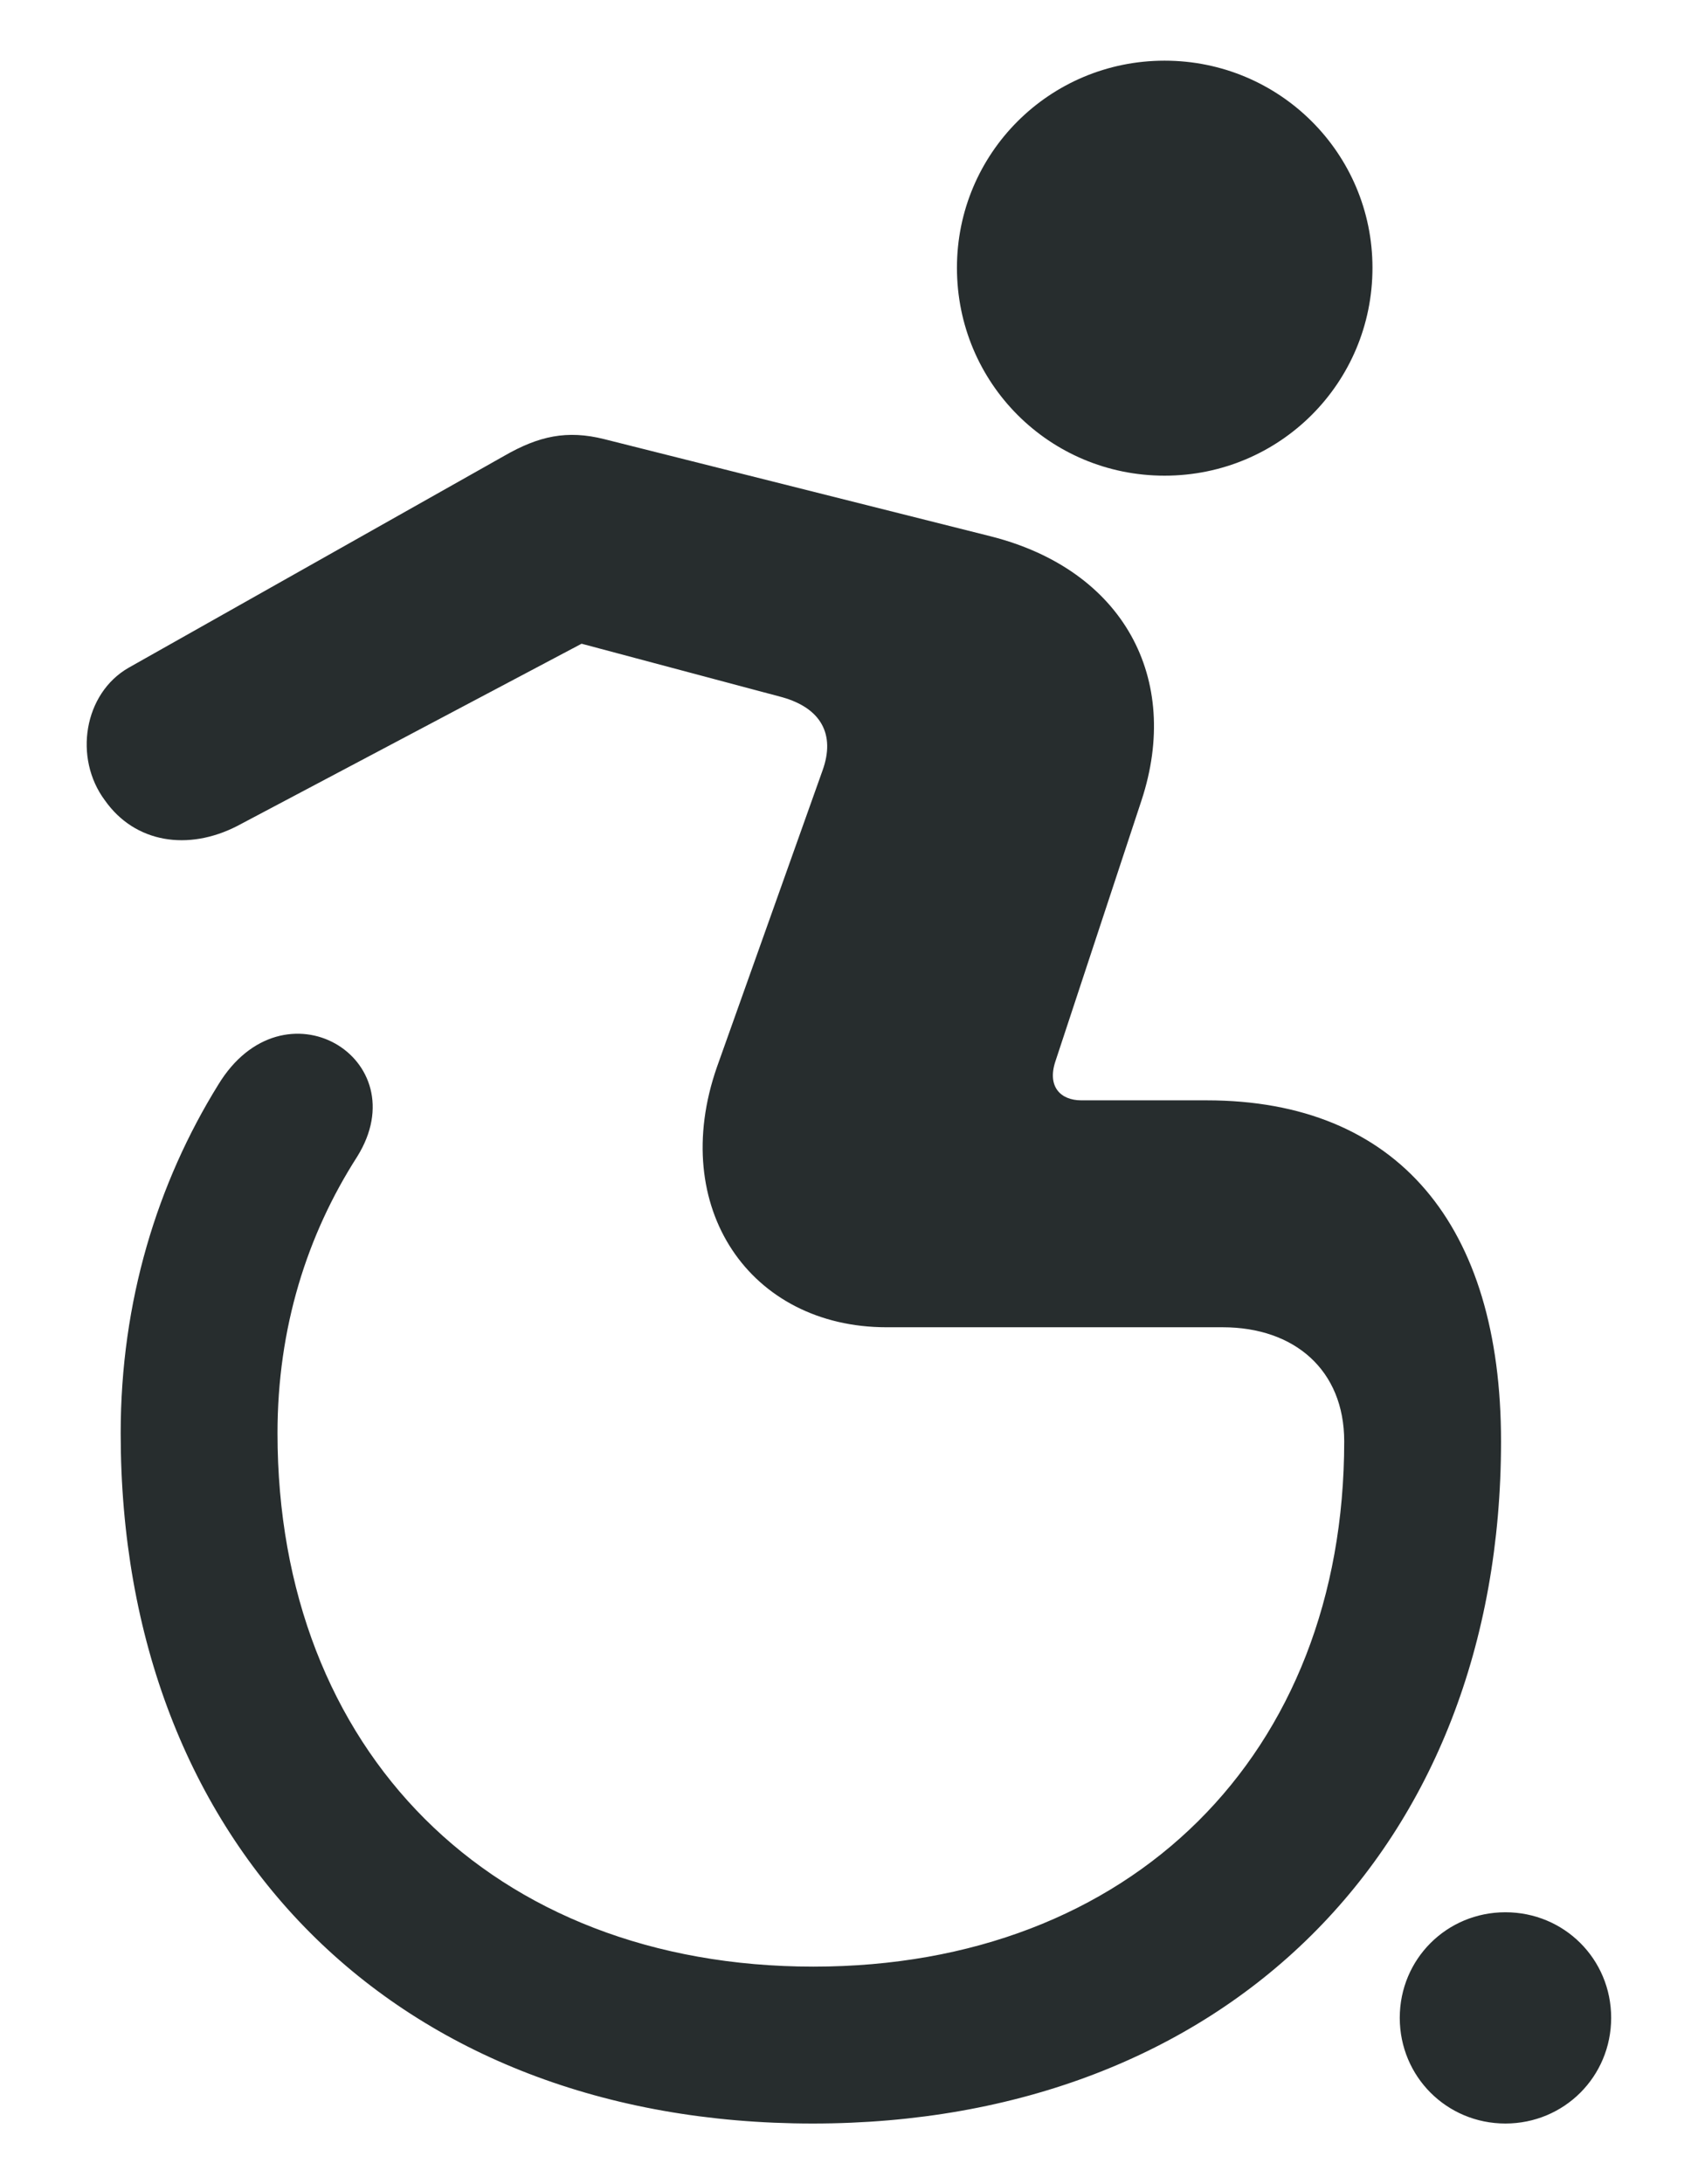 <svg width="14" height="18" viewBox="0 0 14 18" fill="none" xmlns="http://www.w3.org/2000/svg">
<path id="Vector" d="M9.602 3.92C10.551 3.92 11.316 3.157 11.316 2.207C11.316 1.264 10.551 0.5 9.602 0.5C8.653 0.5 7.89 1.264 7.89 2.207C7.89 3.157 8.653 3.92 9.602 3.92ZM6.701 17.5C10.101 17.5 12.376 15.234 12.376 11.878C12.376 10.098 11.526 9.068 9.949 9.068H8.916C8.743 9.068 8.634 8.954 8.701 8.749L9.412 6.595C9.741 5.594 9.266 4.698 8.169 4.42L4.982 3.619C4.675 3.542 4.442 3.593 4.157 3.757L1.062 5.502C0.69 5.714 0.605 6.248 0.865 6.596C1.114 6.949 1.553 7.014 1.956 6.807L4.795 5.305L6.45 5.746C6.769 5.836 6.889 6.052 6.782 6.349L5.911 8.794C5.507 9.952 6.184 10.938 7.31 10.938H10.081C10.673 10.938 11.083 11.291 11.083 11.878C11.083 14.456 9.328 16.207 6.707 16.207C4.055 16.207 2.288 14.427 2.288 11.811C2.288 10.943 2.531 10.177 2.945 9.532C3.449 8.723 2.338 8.052 1.799 8.94C1.298 9.749 0.995 10.723 0.995 11.811C0.995 15.207 3.262 17.5 6.701 17.5ZM12.412 17.5C12.897 17.5 13.284 17.113 13.284 16.629C13.284 16.145 12.897 15.759 12.412 15.759C11.928 15.759 11.541 16.145 11.541 16.629C11.541 17.113 11.928 17.5 12.412 17.5Z" fill="#272D2E"/>
</svg>
